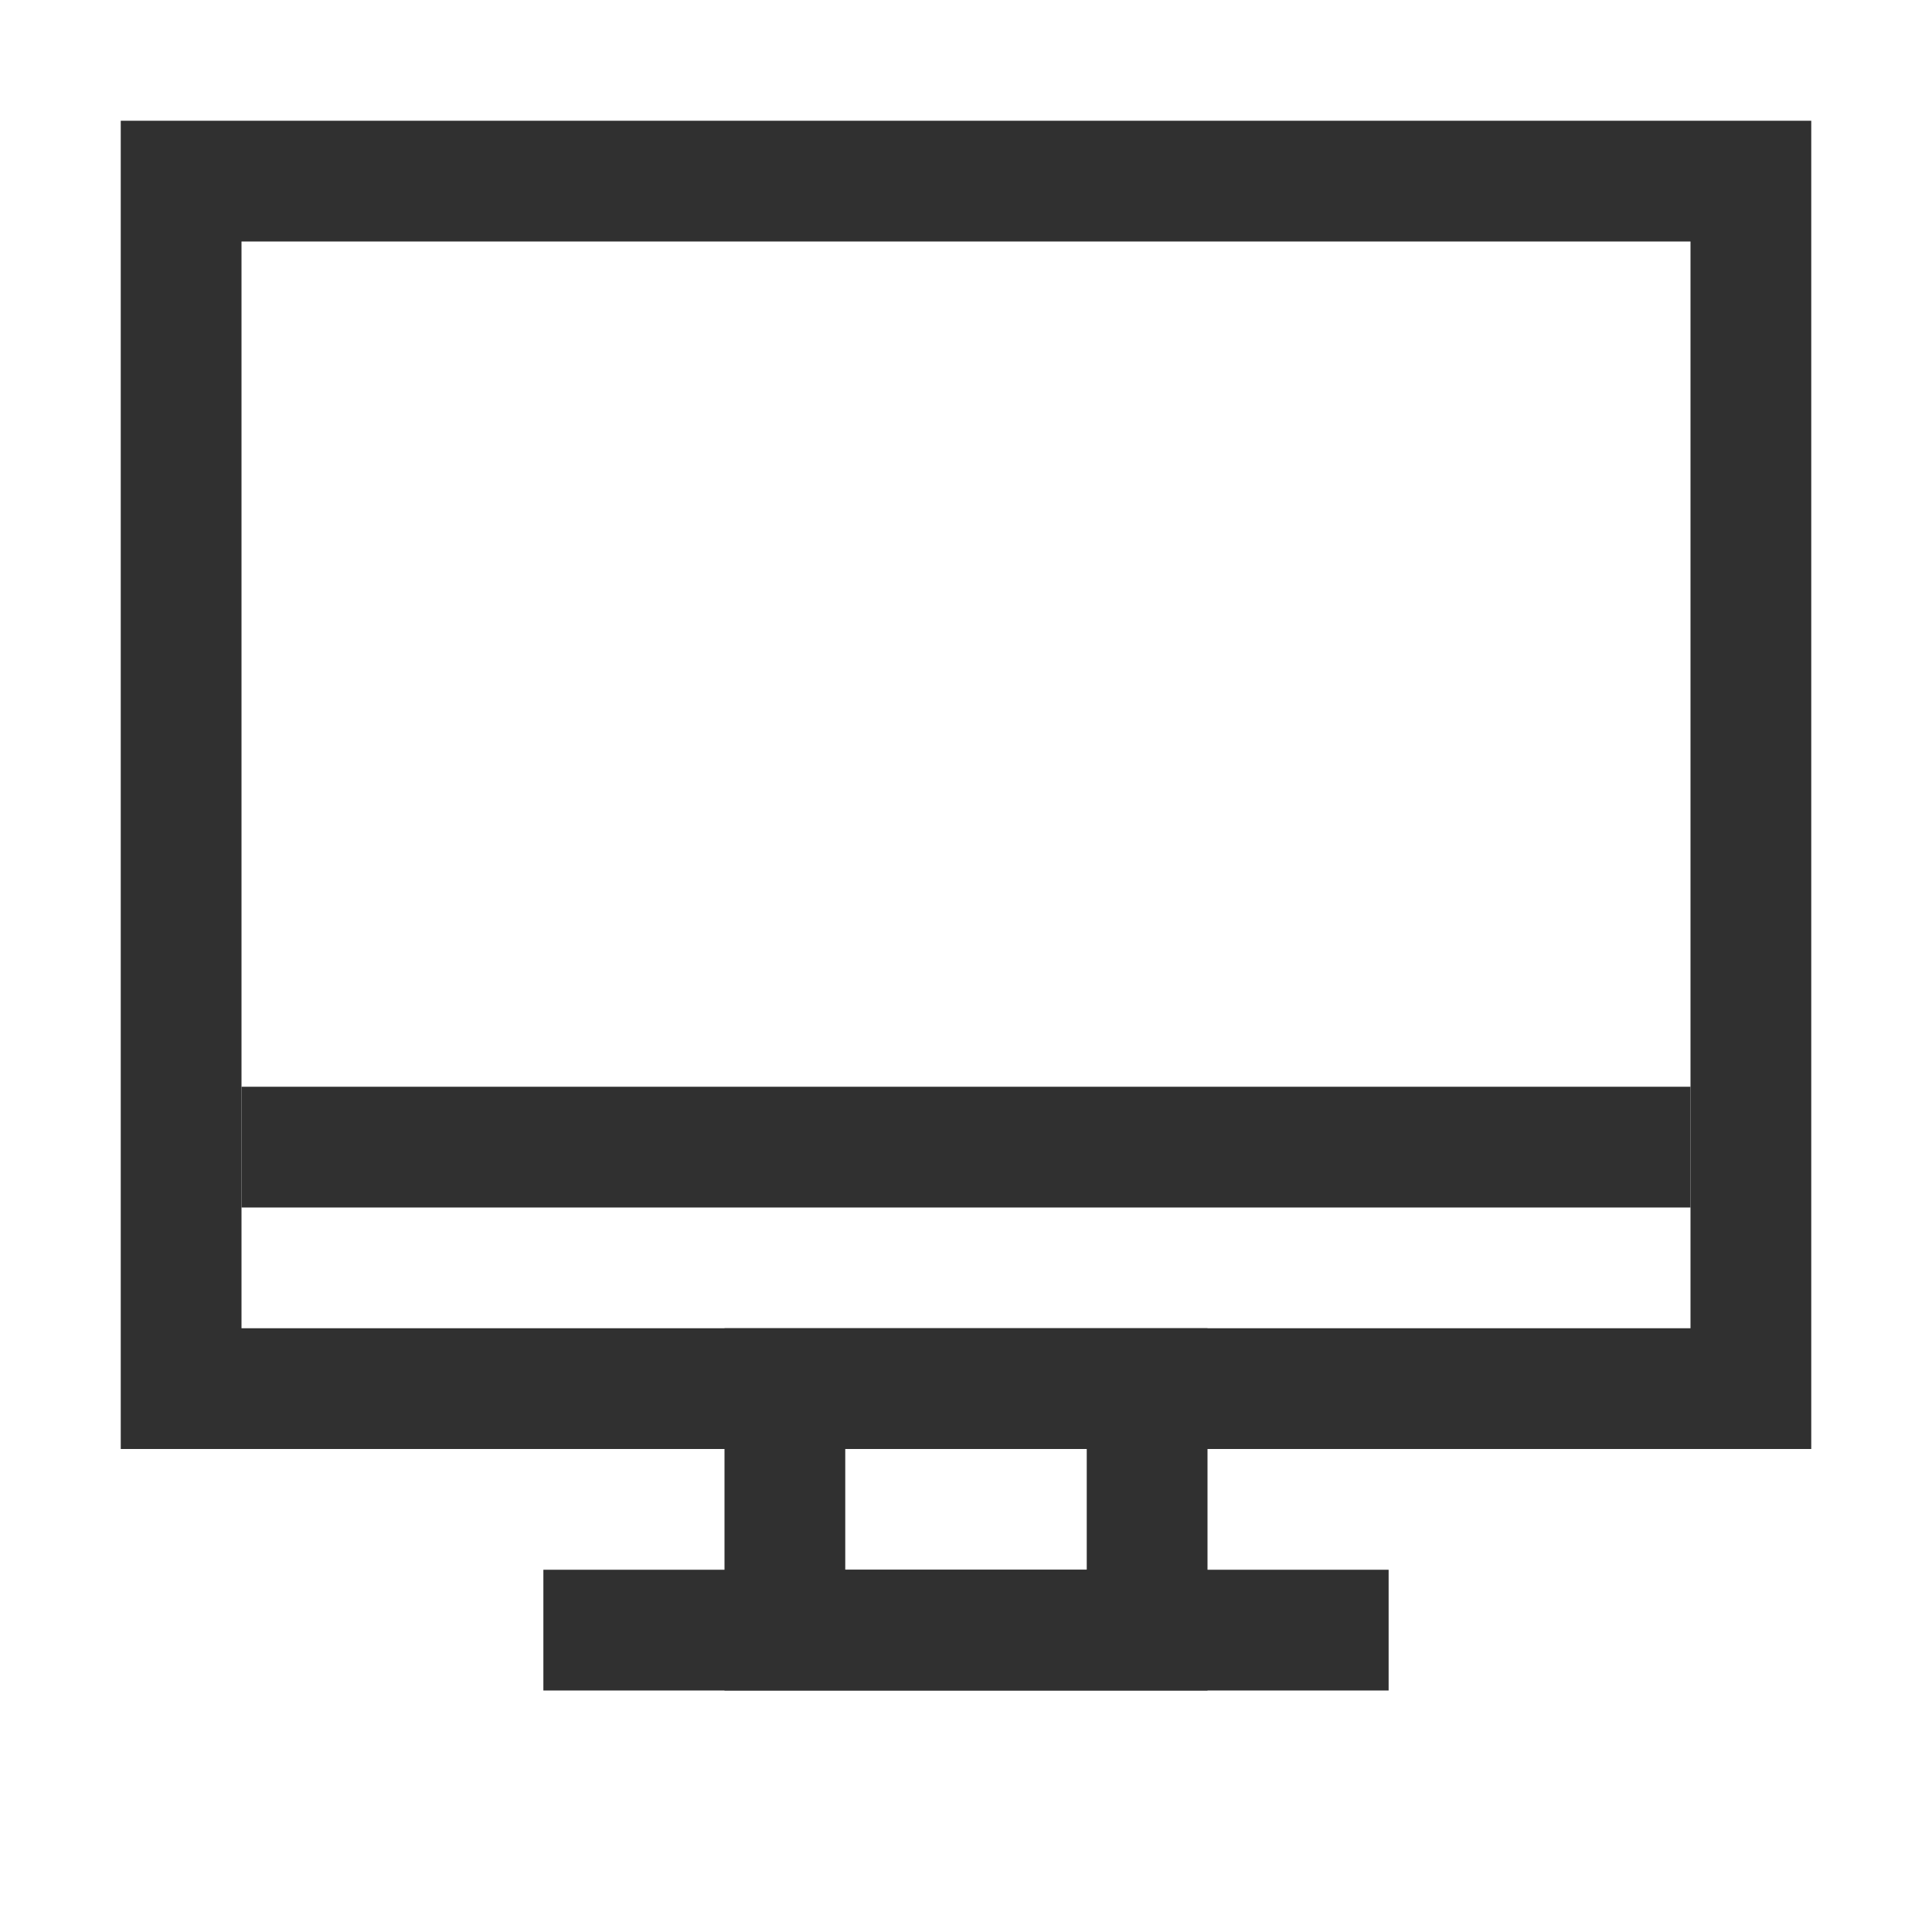 <?xml version="1.0" encoding="UTF-8"?>
<svg width="16px" height="16px" viewBox="0 0 16 16" version="1.1" xmlns="http://www.w3.org/2000/svg" xmlns:xlink="http://www.w3.org/1999/xlink">
    <!-- Generator: Sketch 41 (35326) - http://www.bohemiancoding.com/sketch -->
    <title>computer_normal</title>
    <desc>Created with Sketch.</desc>
    <defs></defs>
    <g id="主窗口" stroke="none" stroke-width="1" fill="none" fill-rule="evenodd">
        <g id="computer_normal" stroke="#303030">
            <g id="computer-normal-16px" transform="translate(1, 1)">
                <g id="Page-1">
                    <g>
                        <g id="computer-normal-16px">
                            <polygon id="Rectangle-3" points="0.5 0.5 13.5 0.5 13.5 10.5 0.5 10.5"></polygon>
                            <path d="M3.5,12.5 L10.5,12.5" id="Path-4"></path>
                            <path d="M1,8.5 L13,8.5" id="Path-3"></path>
                            <rect id="Rectangle-4" x="5.5" y="10.5" width="3" height="2"></rect>
                        </g>
                    </g>
                </g>
            </g>
        </g>
    </g>
</svg>